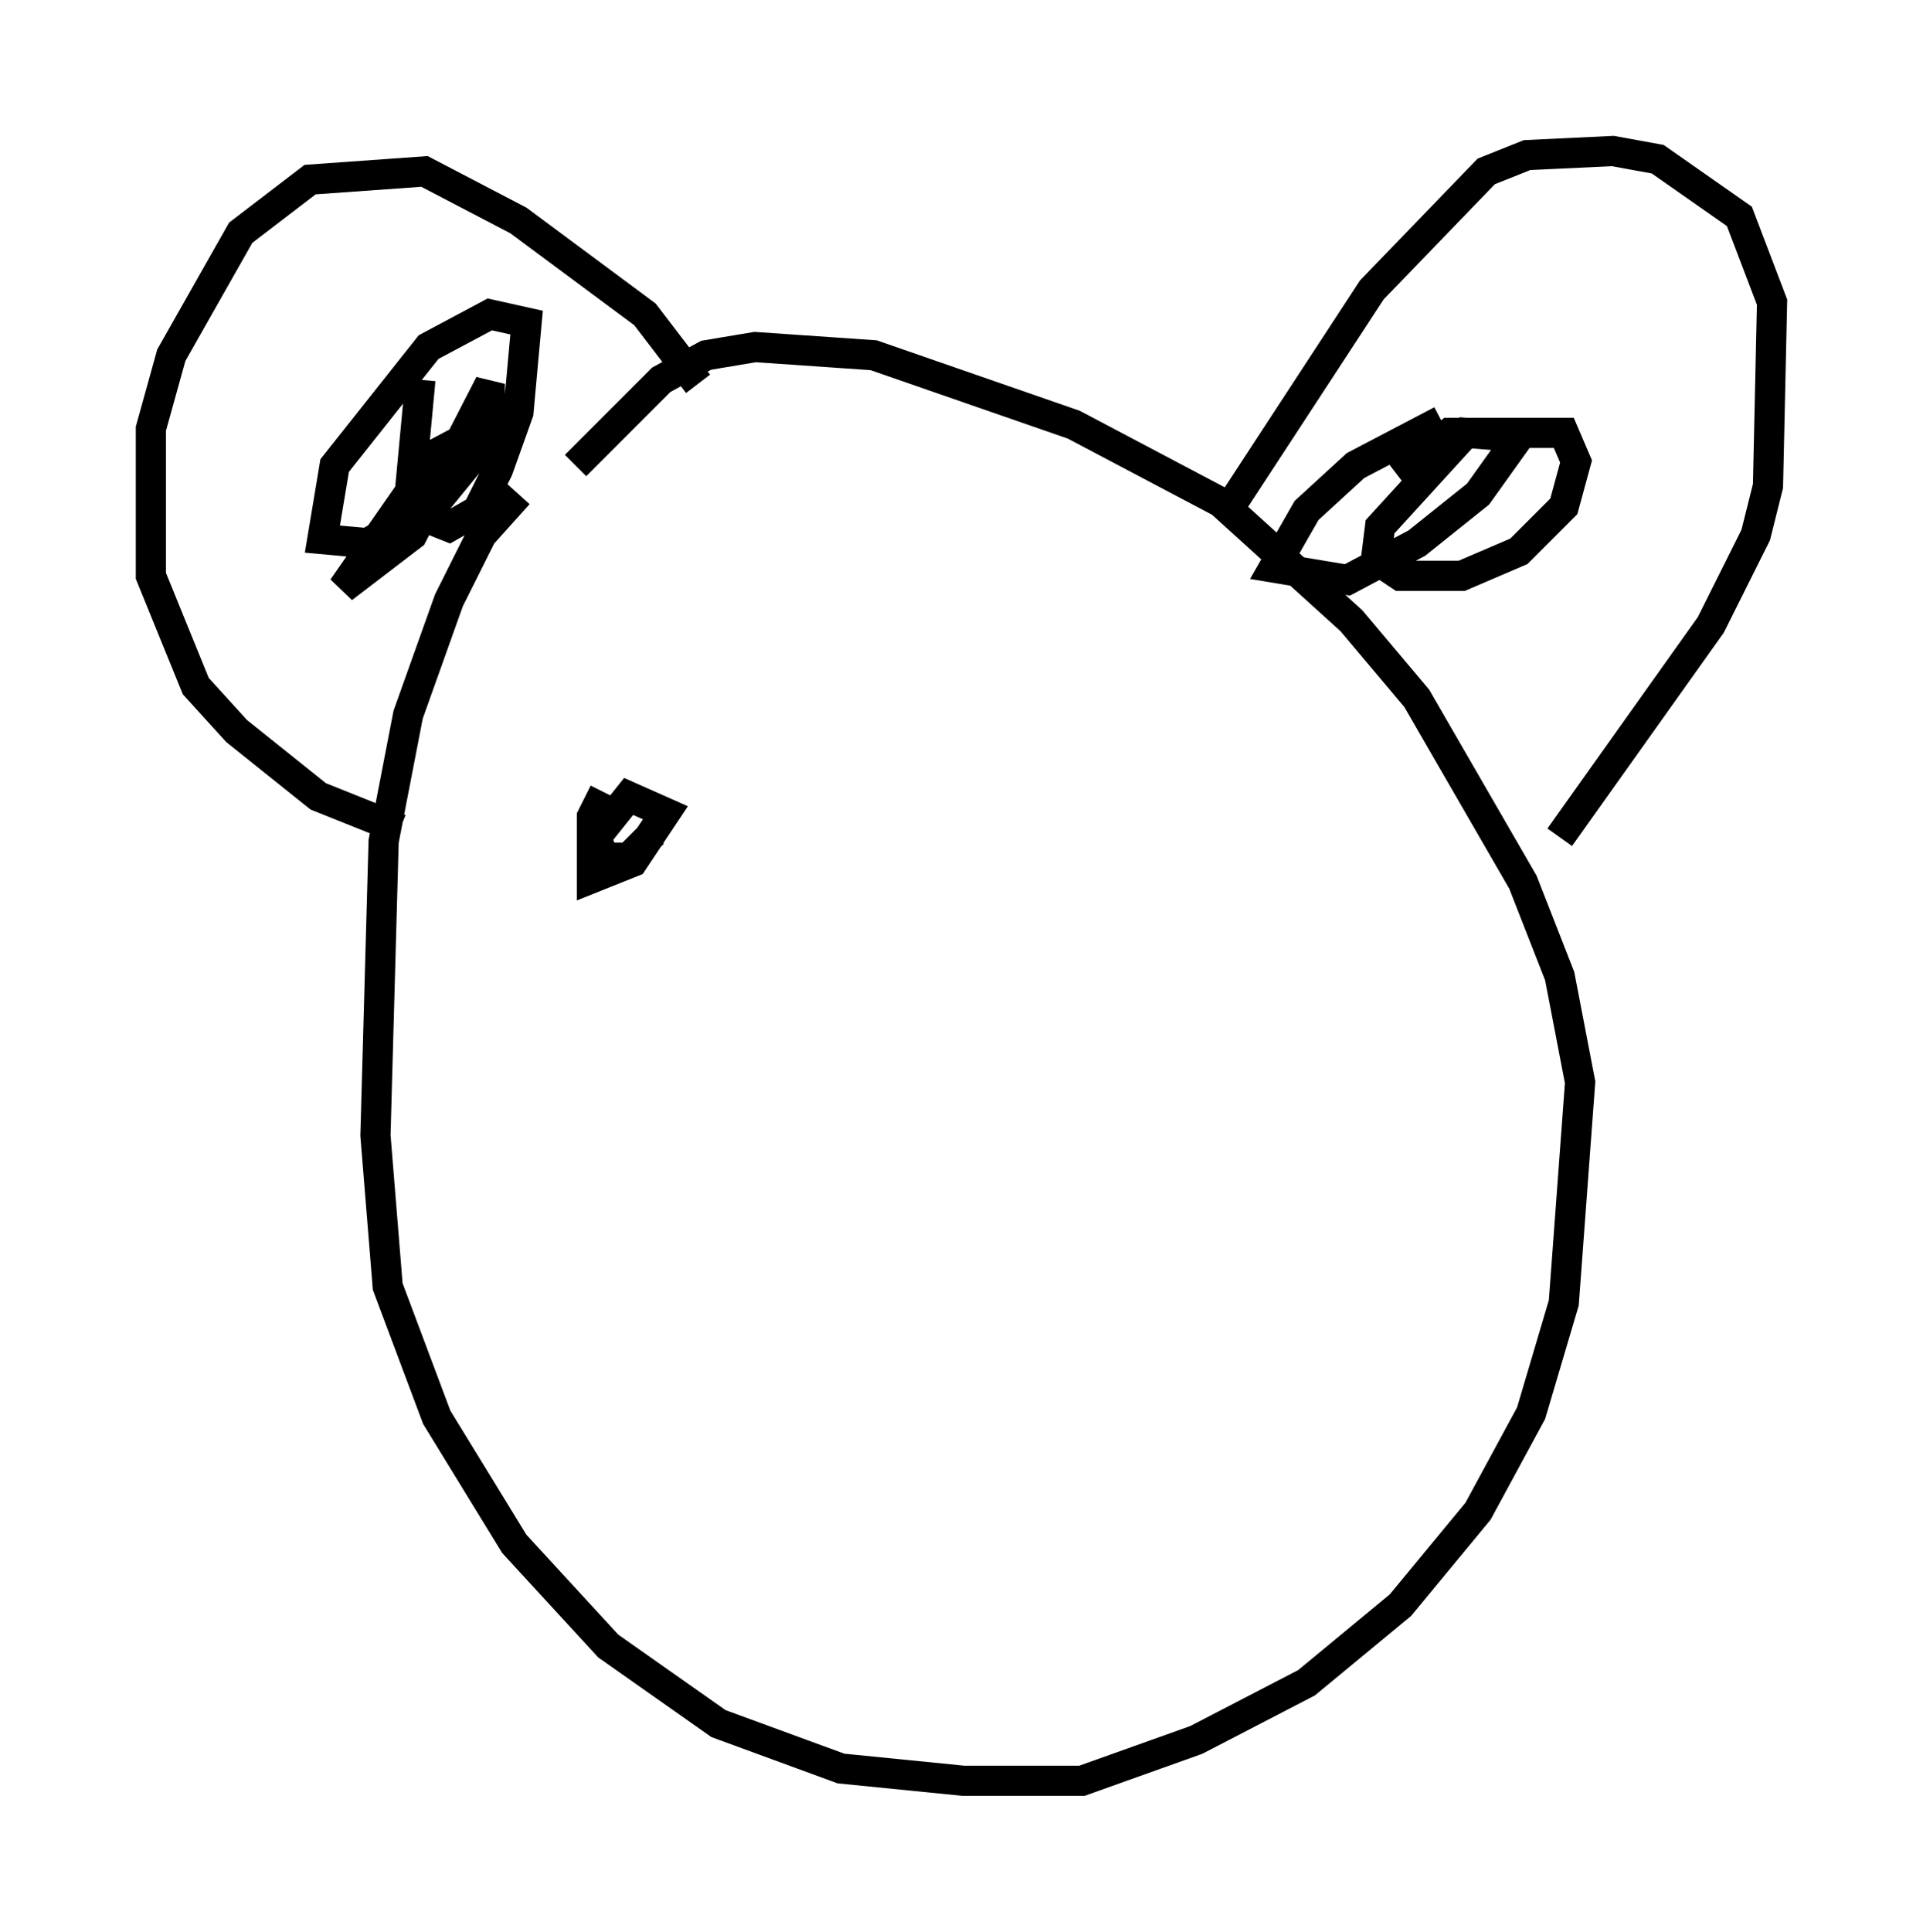<?xml version="1.0" encoding="utf-8" ?>
<svg baseProfile="full" height="63.991" version="1.1" width="63.721" xmlns="http://www.w3.org/2000/svg" xmlns:ev="http://www.w3.org/2001/xml-events" xmlns:xlink="http://www.w3.org/1999/xlink"><defs /><rect fill="white" height="63.991" width="63.721" x="0" y="0" /><path d="M18.802, 15.555 m-1.624, 0.812 l-1.218, 1.353 -1.083, 2.165 l-1.353, 3.789 -0.812, 4.195 l-0.271, 9.743 0.406, 5.007 l1.624, 4.33 2.571, 4.195 l3.112, 3.383 3.654, 2.571 l4.059, 1.488 4.059, 0.406 l3.924, 0.0 3.789, -1.353 l3.654, -1.894 3.112, -2.571 l2.571, -3.112 1.759, -3.248 l1.083, -3.654 0.541, -7.307 l-0.677, -3.518 -1.218, -3.112 l-3.518, -6.089 -2.165, -2.571 l-4.33, -3.924 -4.871, -2.571 l-6.631, -2.3 -3.924, -0.271 l-1.624, 0.271 -1.488, 0.812 l-2.842, 2.842 m-5.819, 12.043 l-2.706, -1.083 -2.706, -2.165 l-1.353, -1.488 -1.488, -3.654 l0.0, -4.871 0.677, -2.436 l2.3, -4.059 2.3, -1.759 l3.789, -0.271 3.112, 1.624 l4.195, 3.112 1.759, 2.3 m17.726, 3.924 l4.601, -7.036 3.789, -3.924 l1.353, -0.541 2.842, -0.135 l1.488, 0.271 2.706, 1.894 l1.083, 2.842 -0.135, 6.089 l-0.406, 1.624 -1.488, 2.977 l-5.007, 7.036 m-37.753, -15.155 l-0.406, 4.33 1.353, 0.541 l0.947, -0.541 0.677, -1.353 l0.677, -1.894 0.271, -2.977 l-1.218, -0.271 -2.03, 1.083 l-3.112, 3.924 -0.406, 2.436 l1.488, 0.135 2.165, -1.218 l2.436, -2.977 -2.3, 1.218 l-3.112, 4.465 2.3, -1.759 l2.571, -5.007 0.0, 0.812 m31.529, 0.406 l-2.842, 1.488 -1.624, 1.488 l-1.083, 1.894 2.436, 0.406 l2.3, -1.218 2.03, -1.624 l1.353, -1.894 -1.759, -0.135 l-2.842, 3.112 -0.135, 1.083 l0.812, 0.541 2.03, 0.0 l1.894, -0.812 1.488, -1.488 l0.406, -1.488 -0.406, -0.947 l-3.789, 0.0 -1.759, 1.353 m-26.251, 10.555 l-0.406, 0.812 0.0, 2.03 l1.353, -0.541 1.083, -1.624 l-1.218, -0.541 -1.083, 1.353 l0.271, 0.677 0.812, 0.0 l0.812, -0.812 " fill="none" stroke="black" stroke-width="1" /></svg>